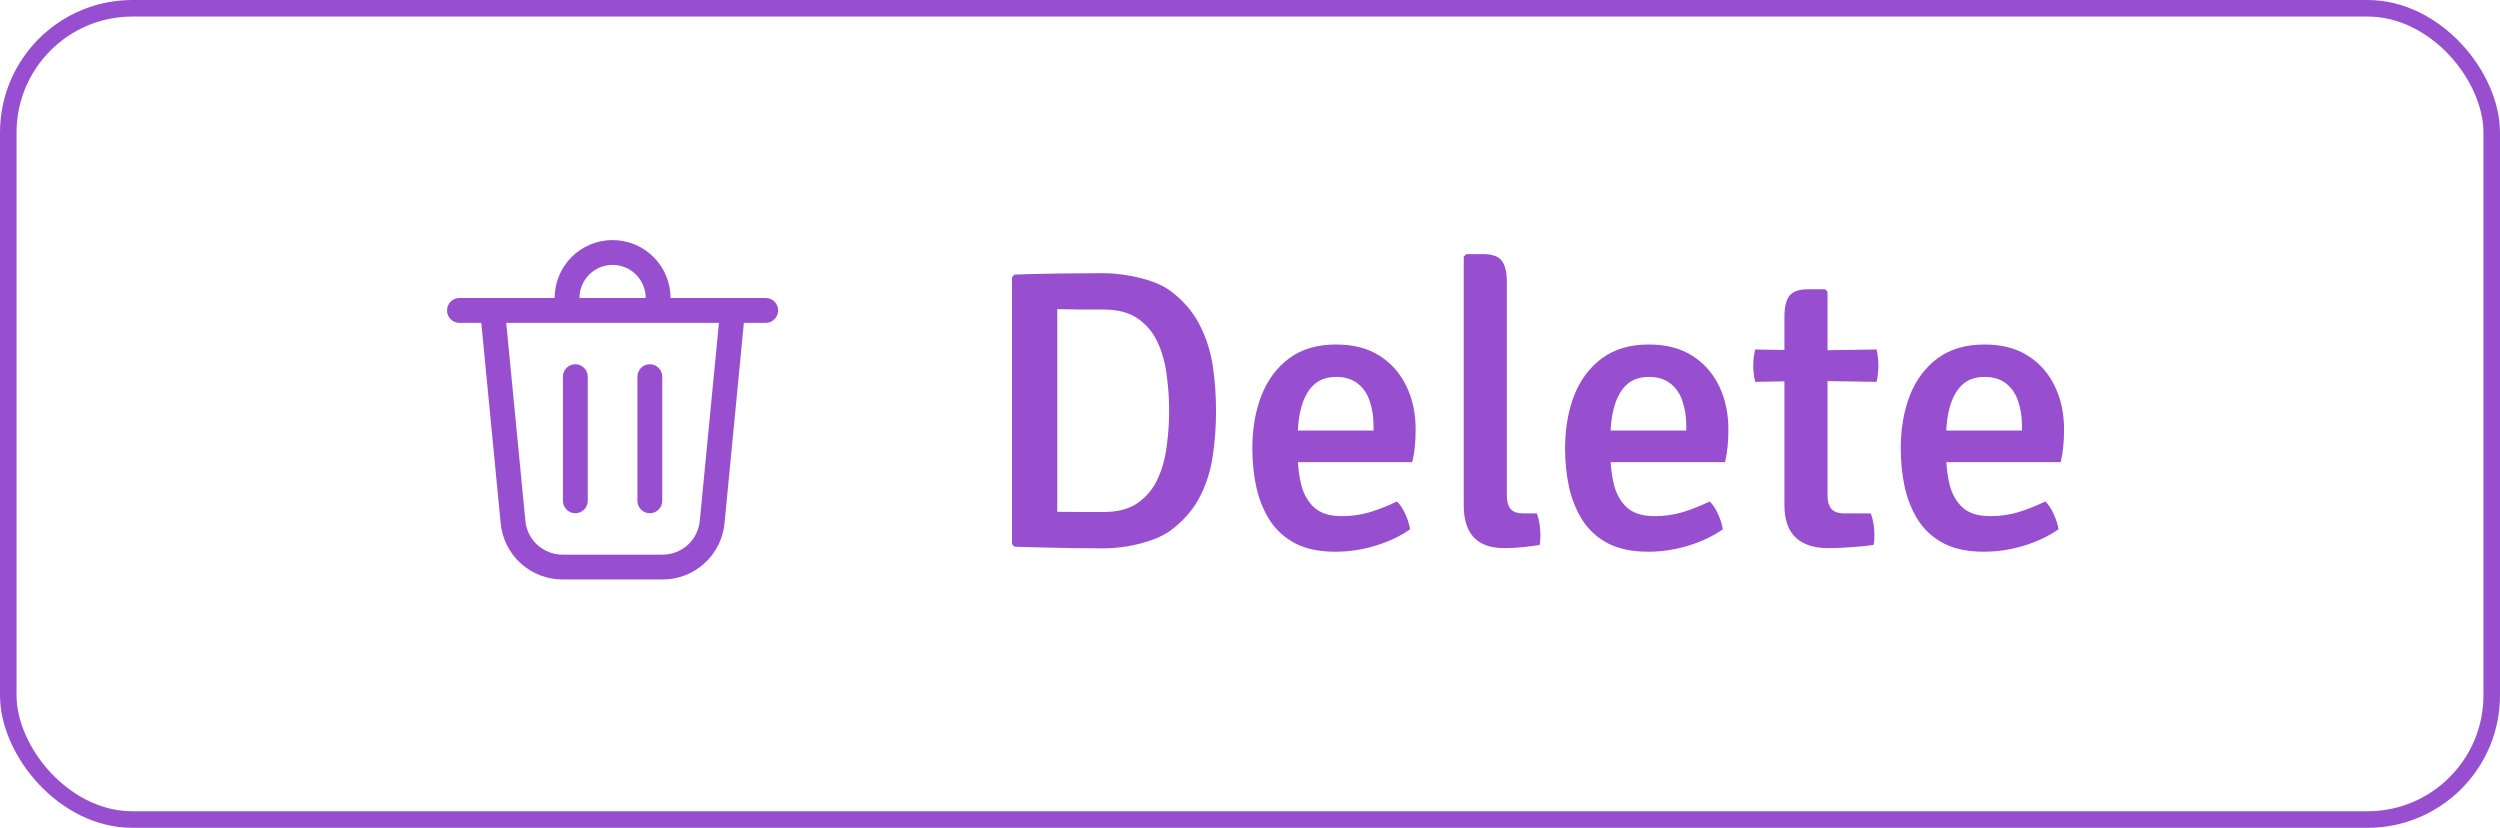 <svg width="151" height="50" viewBox="0 0 151 50" fill="none" xmlns="http://www.w3.org/2000/svg">
<rect x="0.5" y="0.5" width="150" height="49" rx="7.5" stroke="#974FD0"/>
<path d="M35 18H39C39 17.47 38.789 16.961 38.414 16.586C38.039 16.211 37.53 16 37 16C36.47 16 35.961 16.211 35.586 16.586C35.211 16.961 35 17.47 35 18ZM33.5 18C33.5 17.54 33.59 17.085 33.766 16.661C33.942 16.236 34.2 15.85 34.525 15.525C34.85 15.2 35.236 14.942 35.661 14.766C36.085 14.591 36.54 14.5 37 14.5C37.46 14.5 37.915 14.591 38.339 14.766C38.764 14.942 39.15 15.2 39.475 15.525C39.8 15.85 40.058 16.236 40.234 16.661C40.41 17.085 40.5 17.54 40.5 18H46.25C46.449 18 46.64 18.079 46.78 18.22C46.921 18.36 47 18.551 47 18.75C47 18.949 46.921 19.14 46.78 19.28C46.64 19.421 46.449 19.5 46.25 19.5H44.93L43.76 31.611C43.67 32.539 43.238 33.4 42.548 34.027C41.857 34.653 40.958 35 40.026 35H33.974C33.042 35 32.143 34.653 31.453 34.026C30.763 33.4 30.331 32.539 30.241 31.611L29.07 19.5H27.75C27.551 19.5 27.36 19.421 27.22 19.28C27.079 19.14 27 18.949 27 18.75C27 18.551 27.079 18.36 27.22 18.22C27.36 18.079 27.551 18 27.75 18H33.5ZM35.5 22.75C35.5 22.551 35.421 22.36 35.28 22.22C35.14 22.079 34.949 22 34.75 22C34.551 22 34.36 22.079 34.22 22.22C34.079 22.36 34 22.551 34 22.75V30.25C34 30.449 34.079 30.64 34.22 30.78C34.36 30.921 34.551 31 34.75 31C34.949 31 35.14 30.921 35.28 30.78C35.421 30.64 35.5 30.449 35.5 30.25V22.75ZM39.25 22C39.449 22 39.64 22.079 39.78 22.22C39.921 22.36 40 22.551 40 22.75V30.25C40 30.449 39.921 30.64 39.78 30.78C39.64 30.921 39.449 31 39.25 31C39.051 31 38.86 30.921 38.72 30.78C38.579 30.64 38.5 30.449 38.5 30.25V22.75C38.5 22.551 38.579 22.36 38.72 22.22C38.86 22.079 39.051 22 39.25 22ZM31.734 31.467C31.788 32.024 32.047 32.54 32.461 32.916C32.876 33.292 33.415 33.5 33.974 33.5H40.026C40.585 33.5 41.124 33.292 41.539 32.916C41.953 32.54 42.212 32.024 42.266 31.467L43.424 19.5H30.576L31.734 31.467Z" fill="#974FD0"/>
<path d="M73.448 24.804C73.448 25.74 73.384 26.64 73.256 27.504C73.136 28.36 72.892 29.16 72.524 29.904C72.164 30.648 71.616 31.316 70.88 31.908C70.528 32.196 70.104 32.428 69.608 32.604C69.112 32.78 68.604 32.912 68.084 33C67.572 33.08 67.1 33.12 66.668 33.12C66.02 33.12 65.416 33.116 64.856 33.108C64.304 33.1 63.744 33.088 63.176 33.072C62.608 33.056 61.976 33.04 61.28 33.024L61.124 32.868V16.74L61.28 16.584C61.968 16.56 62.596 16.544 63.164 16.536C63.732 16.52 64.296 16.512 64.856 16.512C65.416 16.504 66.02 16.5 66.668 16.5C67.1 16.5 67.576 16.544 68.096 16.632C68.616 16.712 69.124 16.84 69.62 17.016C70.116 17.192 70.536 17.424 70.88 17.712C71.608 18.304 72.152 18.976 72.512 19.728C72.88 20.472 73.128 21.272 73.256 22.128C73.384 22.984 73.448 23.876 73.448 24.804ZM70.616 24.804C70.616 24.1 70.568 23.392 70.472 22.68C70.384 21.96 70.204 21.3 69.932 20.7C69.66 20.1 69.26 19.616 68.732 19.248C68.212 18.88 67.52 18.696 66.656 18.696C66.176 18.696 65.72 18.696 65.288 18.696C64.864 18.688 64.388 18.68 63.86 18.672V30.912C64.388 30.912 64.864 30.916 65.288 30.924C65.72 30.924 66.176 30.924 66.656 30.924C67.52 30.924 68.212 30.74 68.732 30.372C69.26 29.996 69.66 29.508 69.932 28.908C70.204 28.308 70.384 27.648 70.472 26.928C70.568 26.208 70.616 25.5 70.616 24.804ZM77.309 27.912V26.004H82.961V25.692C82.961 25.164 82.885 24.68 82.733 24.24C82.589 23.792 82.349 23.436 82.013 23.172C81.677 22.9 81.237 22.764 80.693 22.764C79.909 22.764 79.325 23.096 78.941 23.76C78.565 24.416 78.377 25.328 78.377 26.496V27.312C78.377 28.04 78.449 28.696 78.593 29.28C78.745 29.864 79.013 30.328 79.397 30.672C79.781 31.008 80.333 31.176 81.053 31.176C81.653 31.176 82.229 31.092 82.781 30.924C83.333 30.748 83.865 30.536 84.377 30.288C84.585 30.496 84.757 30.76 84.893 31.08C85.037 31.4 85.129 31.696 85.169 31.968C84.593 32.376 83.905 32.704 83.105 32.952C82.305 33.2 81.489 33.324 80.657 33.324C79.689 33.324 78.881 33.156 78.233 32.82C77.585 32.476 77.073 32.012 76.697 31.428C76.321 30.836 76.049 30.168 75.881 29.424C75.721 28.68 75.641 27.904 75.641 27.096C75.641 25.896 75.825 24.824 76.193 23.88C76.569 22.936 77.129 22.188 77.873 21.636C78.625 21.084 79.569 20.808 80.705 20.808C81.745 20.808 82.621 21.036 83.333 21.492C84.045 21.948 84.585 22.564 84.953 23.34C85.321 24.108 85.505 24.972 85.505 25.932C85.505 26.34 85.489 26.688 85.457 26.976C85.433 27.256 85.381 27.568 85.301 27.912H77.309ZM92.825 31.008C92.969 31.408 93.041 31.852 93.041 32.34C93.041 32.436 93.037 32.536 93.029 32.64C93.029 32.744 93.017 32.836 92.993 32.916C92.705 32.964 92.365 33.008 91.973 33.048C91.581 33.088 91.213 33.108 90.869 33.108C90.045 33.108 89.429 32.892 89.021 32.46C88.613 32.028 88.409 31.38 88.409 30.516V15.504L88.565 15.348H89.573C90.125 15.348 90.501 15.48 90.701 15.744C90.909 16.008 91.013 16.436 91.013 17.028V29.94C91.013 30.292 91.089 30.56 91.241 30.744C91.401 30.92 91.645 31.008 91.973 31.008H92.825ZM96.199 27.912V26.004H101.851V25.692C101.851 25.164 101.775 24.68 101.623 24.24C101.479 23.792 101.239 23.436 100.903 23.172C100.567 22.9 100.127 22.764 99.583 22.764C98.799 22.764 98.215 23.096 97.831 23.76C97.455 24.416 97.267 25.328 97.267 26.496V27.312C97.267 28.04 97.339 28.696 97.483 29.28C97.635 29.864 97.903 30.328 98.287 30.672C98.671 31.008 99.223 31.176 99.943 31.176C100.543 31.176 101.119 31.092 101.671 30.924C102.223 30.748 102.755 30.536 103.267 30.288C103.475 30.496 103.647 30.76 103.783 31.08C103.927 31.4 104.019 31.696 104.059 31.968C103.483 32.376 102.795 32.704 101.995 32.952C101.195 33.2 100.379 33.324 99.547 33.324C98.579 33.324 97.771 33.156 97.123 32.82C96.475 32.476 95.963 32.012 95.587 31.428C95.211 30.836 94.939 30.168 94.771 29.424C94.611 28.68 94.531 27.904 94.531 27.096C94.531 25.896 94.715 24.824 95.083 23.88C95.459 22.936 96.019 22.188 96.763 21.636C97.515 21.084 98.459 20.808 99.595 20.808C100.635 20.808 101.511 21.036 102.223 21.492C102.935 21.948 103.475 22.564 103.843 23.34C104.211 24.108 104.395 24.972 104.395 25.932C104.395 26.34 104.379 26.688 104.347 26.976C104.323 27.256 104.271 27.568 104.191 27.912H96.199ZM107.779 19.152C107.779 18.552 107.879 18.124 108.079 17.868C108.287 17.604 108.667 17.472 109.219 17.472H110.239L110.383 17.616V29.964C110.383 30.284 110.459 30.54 110.611 30.732C110.771 30.916 111.031 31.008 111.391 31.008H112.999C113.143 31.416 113.215 31.86 113.215 32.34C113.215 32.436 113.211 32.536 113.203 32.64C113.203 32.744 113.187 32.836 113.155 32.916C112.755 32.972 112.315 33.016 111.835 33.048C111.363 33.088 110.891 33.108 110.419 33.108C109.563 33.108 108.907 32.892 108.451 32.46C108.003 32.028 107.779 31.38 107.779 30.516V19.152ZM113.347 21.108C113.419 21.444 113.455 21.768 113.455 22.08C113.455 22.416 113.419 22.744 113.347 23.064L109.339 23.004L106.015 23.064C105.935 22.744 105.895 22.416 105.895 22.08C105.895 21.768 105.935 21.444 106.015 21.108L109.375 21.168L113.347 21.108ZM116.473 27.912V26.004H122.125V25.692C122.125 25.164 122.049 24.68 121.897 24.24C121.753 23.792 121.513 23.436 121.177 23.172C120.841 22.9 120.401 22.764 119.857 22.764C119.073 22.764 118.489 23.096 118.105 23.76C117.729 24.416 117.541 25.328 117.541 26.496V27.312C117.541 28.04 117.613 28.696 117.757 29.28C117.909 29.864 118.177 30.328 118.561 30.672C118.945 31.008 119.497 31.176 120.217 31.176C120.817 31.176 121.393 31.092 121.945 30.924C122.497 30.748 123.029 30.536 123.541 30.288C123.749 30.496 123.921 30.76 124.057 31.08C124.201 31.4 124.293 31.696 124.333 31.968C123.757 32.376 123.069 32.704 122.269 32.952C121.469 33.2 120.653 33.324 119.821 33.324C118.853 33.324 118.045 33.156 117.397 32.82C116.749 32.476 116.237 32.012 115.861 31.428C115.485 30.836 115.213 30.168 115.045 29.424C114.885 28.68 114.805 27.904 114.805 27.096C114.805 25.896 114.989 24.824 115.357 23.88C115.733 22.936 116.293 22.188 117.037 21.636C117.789 21.084 118.733 20.808 119.869 20.808C120.909 20.808 121.785 21.036 122.497 21.492C123.209 21.948 123.749 22.564 124.117 23.34C124.485 24.108 124.669 24.972 124.669 25.932C124.669 26.34 124.653 26.688 124.621 26.976C124.597 27.256 124.545 27.568 124.465 27.912H116.473Z" fill="#974FD0"/>
</svg>
